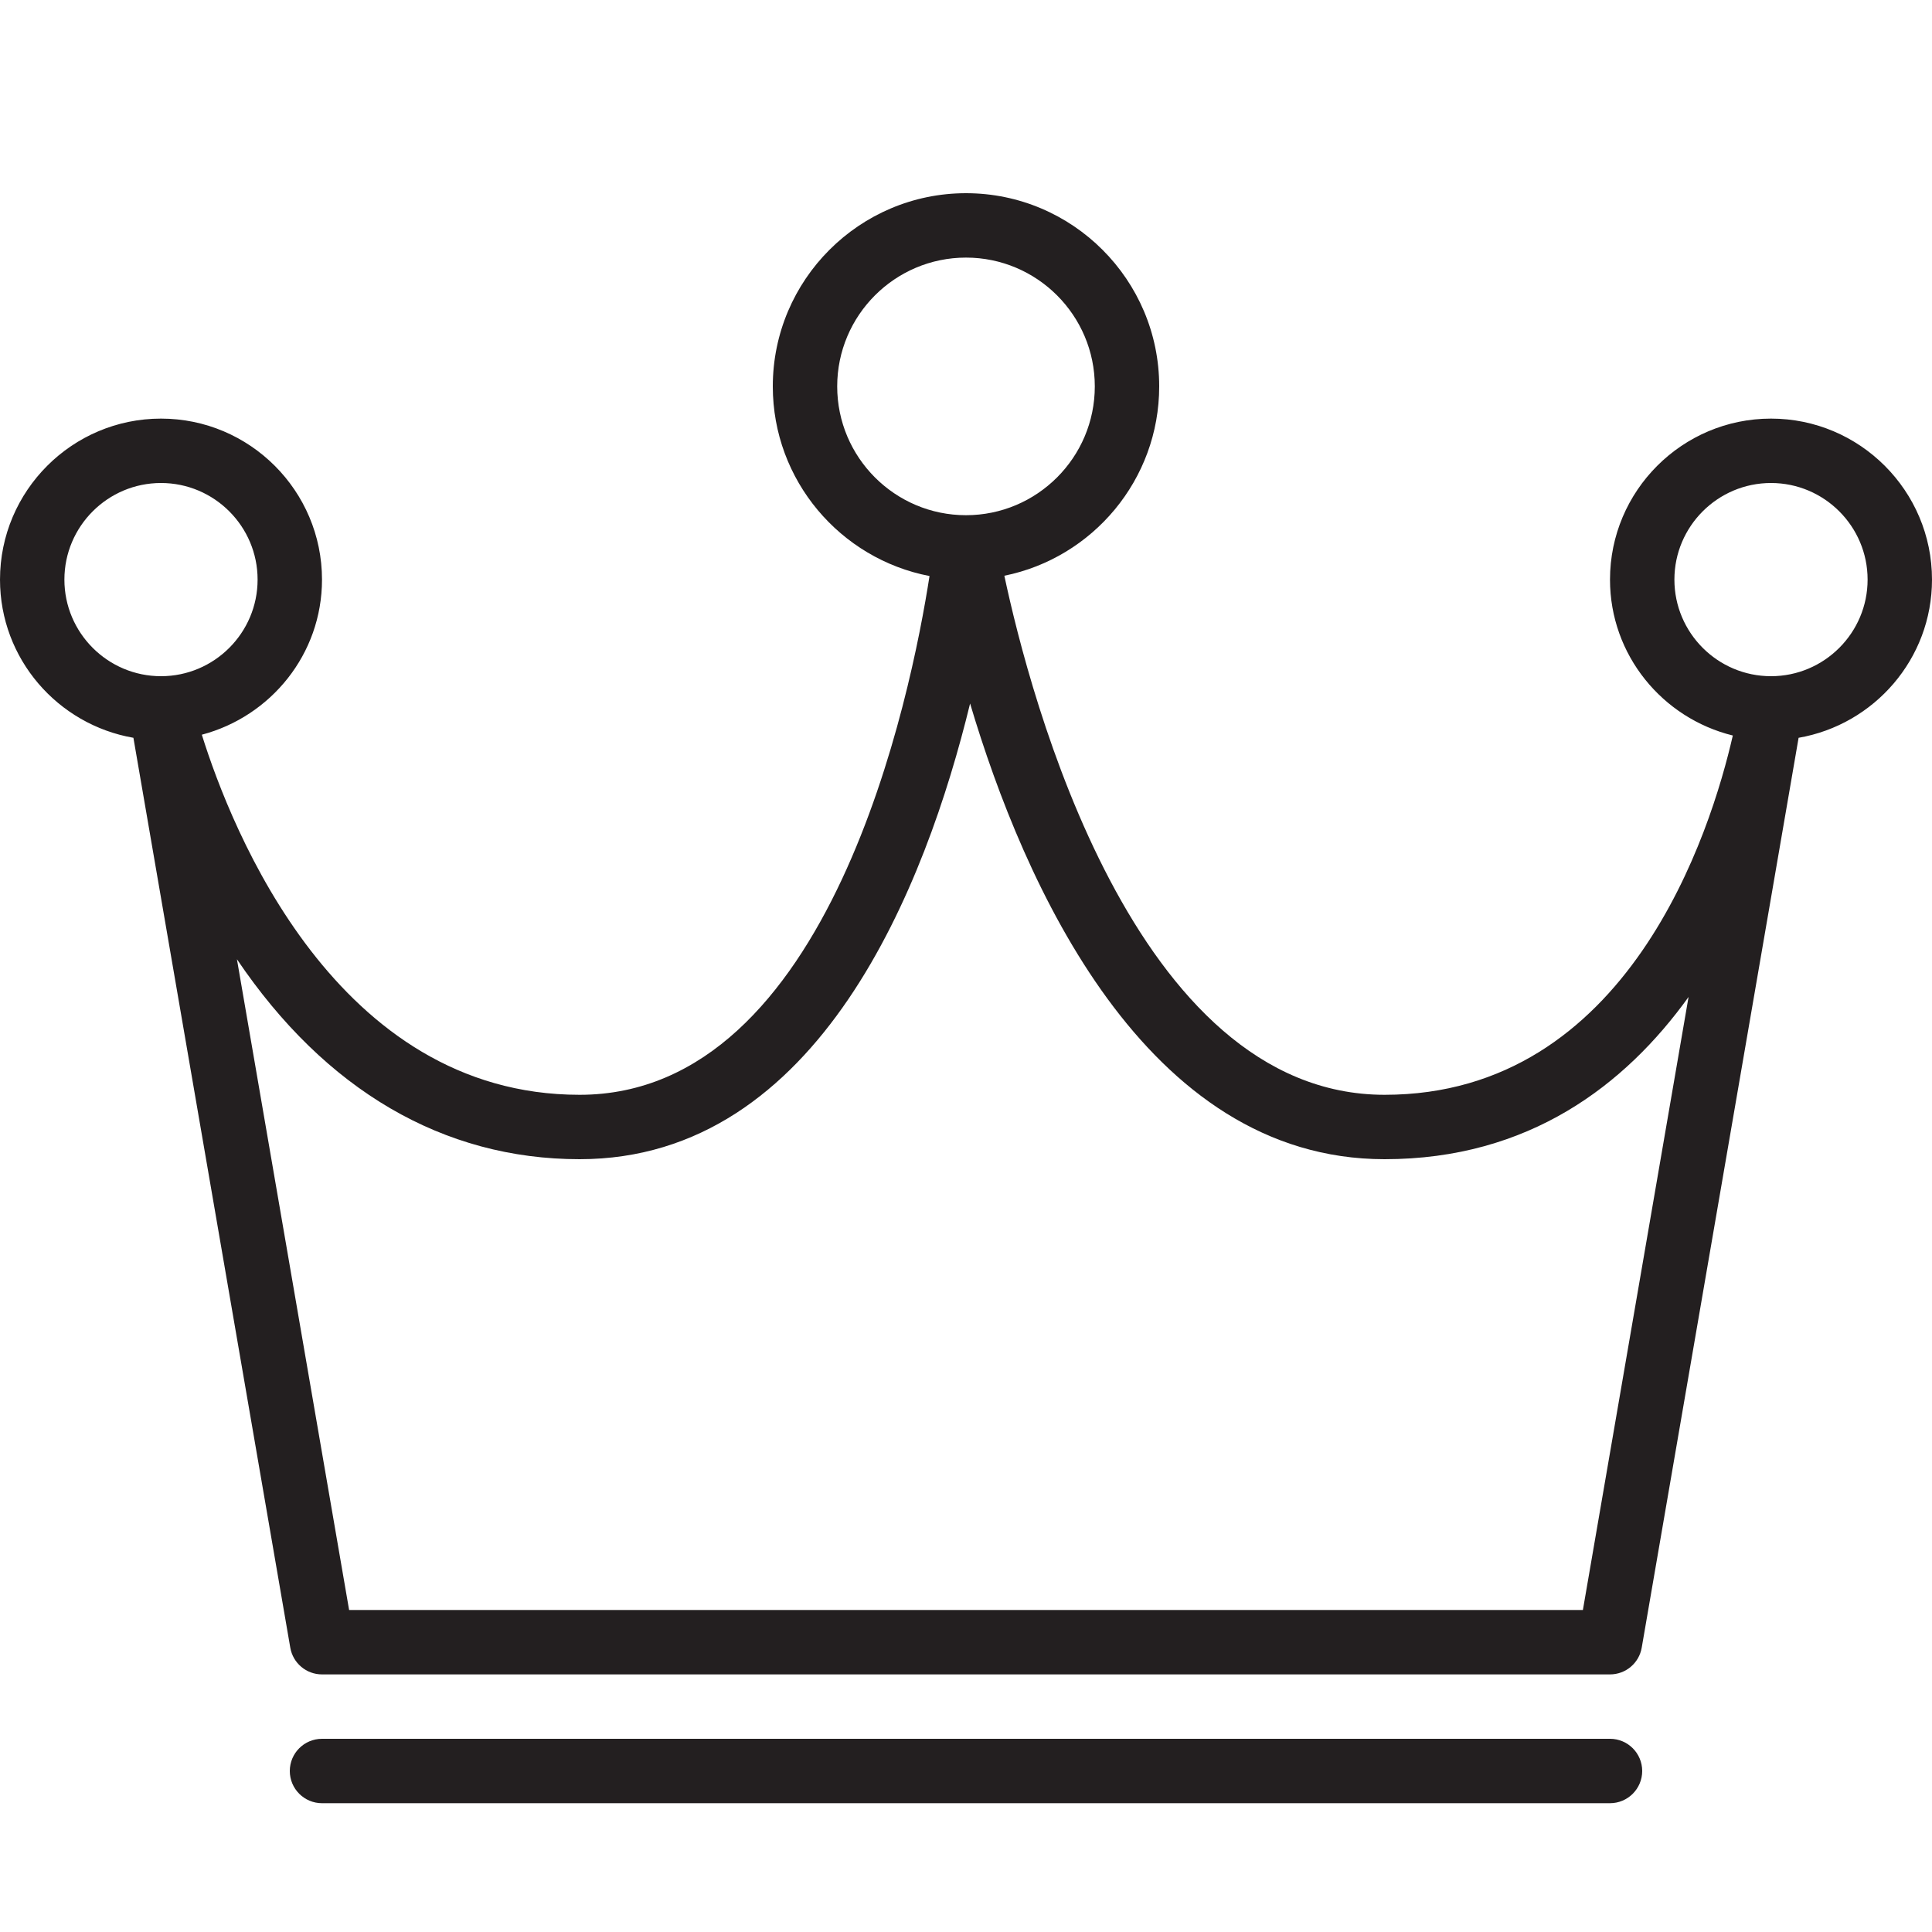 <?xml version="1.0" encoding="utf-8"?>
<!-- Generator: Adobe Illustrator 17.0.0, SVG Export Plug-In . SVG Version: 6.00 Build 0)  -->
<!DOCTYPE svg PUBLIC "-//W3C//DTD SVG 1.1//EN" "http://www.w3.org/Graphics/SVG/1.1/DTD/svg11.dtd">
<svg version="1.1" id="Layer_1" xmlns="http://www.w3.org/2000/svg" xmlns:xlink="http://www.w3.org/1999/xlink" x="0px" y="0px"
	 width="60px" height="60px" viewBox="0 0 60 60" enable-background="new 0 0 60 60" xml:space="preserve">
<g>
	<path fill="#231F20" d="M55,13c-2.757,0-5,2.243-5,5c0,2.346,1.631,4.306,3.814,4.842C53.136,25.812,50.579,34,43,34
		c-7.796,0-11.02-12.411-11.809-16.12C33.931,17.326,36,14.901,36,12c0-3.309-2.691-6-6-6s-6,2.691-6,6
		c0,2.921,2.099,5.358,4.867,5.889C28.302,21.532,25.796,34,18,34c-7.559,0-10.811-8.237-11.732-11.183
		C8.409,22.251,10,20.316,10,18c0-2.757-2.243-5-5-5s-5,2.243-5,5c0,2.463,1.795,4.504,4.143,4.913L9.015,51.17
		C9.097,51.649,9.513,52,10,52h40c0.487,0,0.903-0.351,0.985-0.83l4.872-28.257C58.205,22.504,60,20.463,60,18
		C60,15.243,57.757,13,55,13z M26,12c0-2.206,1.794-4,4-4s4,1.794,4,4c0,2.206-1.794,4-4,4S26,14.206,26,12z M2,18
		c0-1.654,1.346-3,3-3s3,1.346,3,3s-1.346,3-3,3S2,19.654,2,18z M49.158,50H10.842L7.358,29.79C10.104,33.857,13.768,36,18,36
		c7.459,0,10.763-8.547,12.127-14.152C31.791,27.436,35.556,36,43,36c4.486,0,7.475-2.306,9.44-5.039L49.158,50z M55,21
		c-1.654,0-3-1.346-3-3s1.346-3,3-3s3,1.346,3,3S56.654,21,55,21z"/>
	<path fill="#231F20" d="M50,56c0.552,0,1-0.448,1-1s-0.448-1-1-1H10c-0.552,0-1,0.448-1,1s0.448,1,1,1H50z"/>
</g>
</svg>
